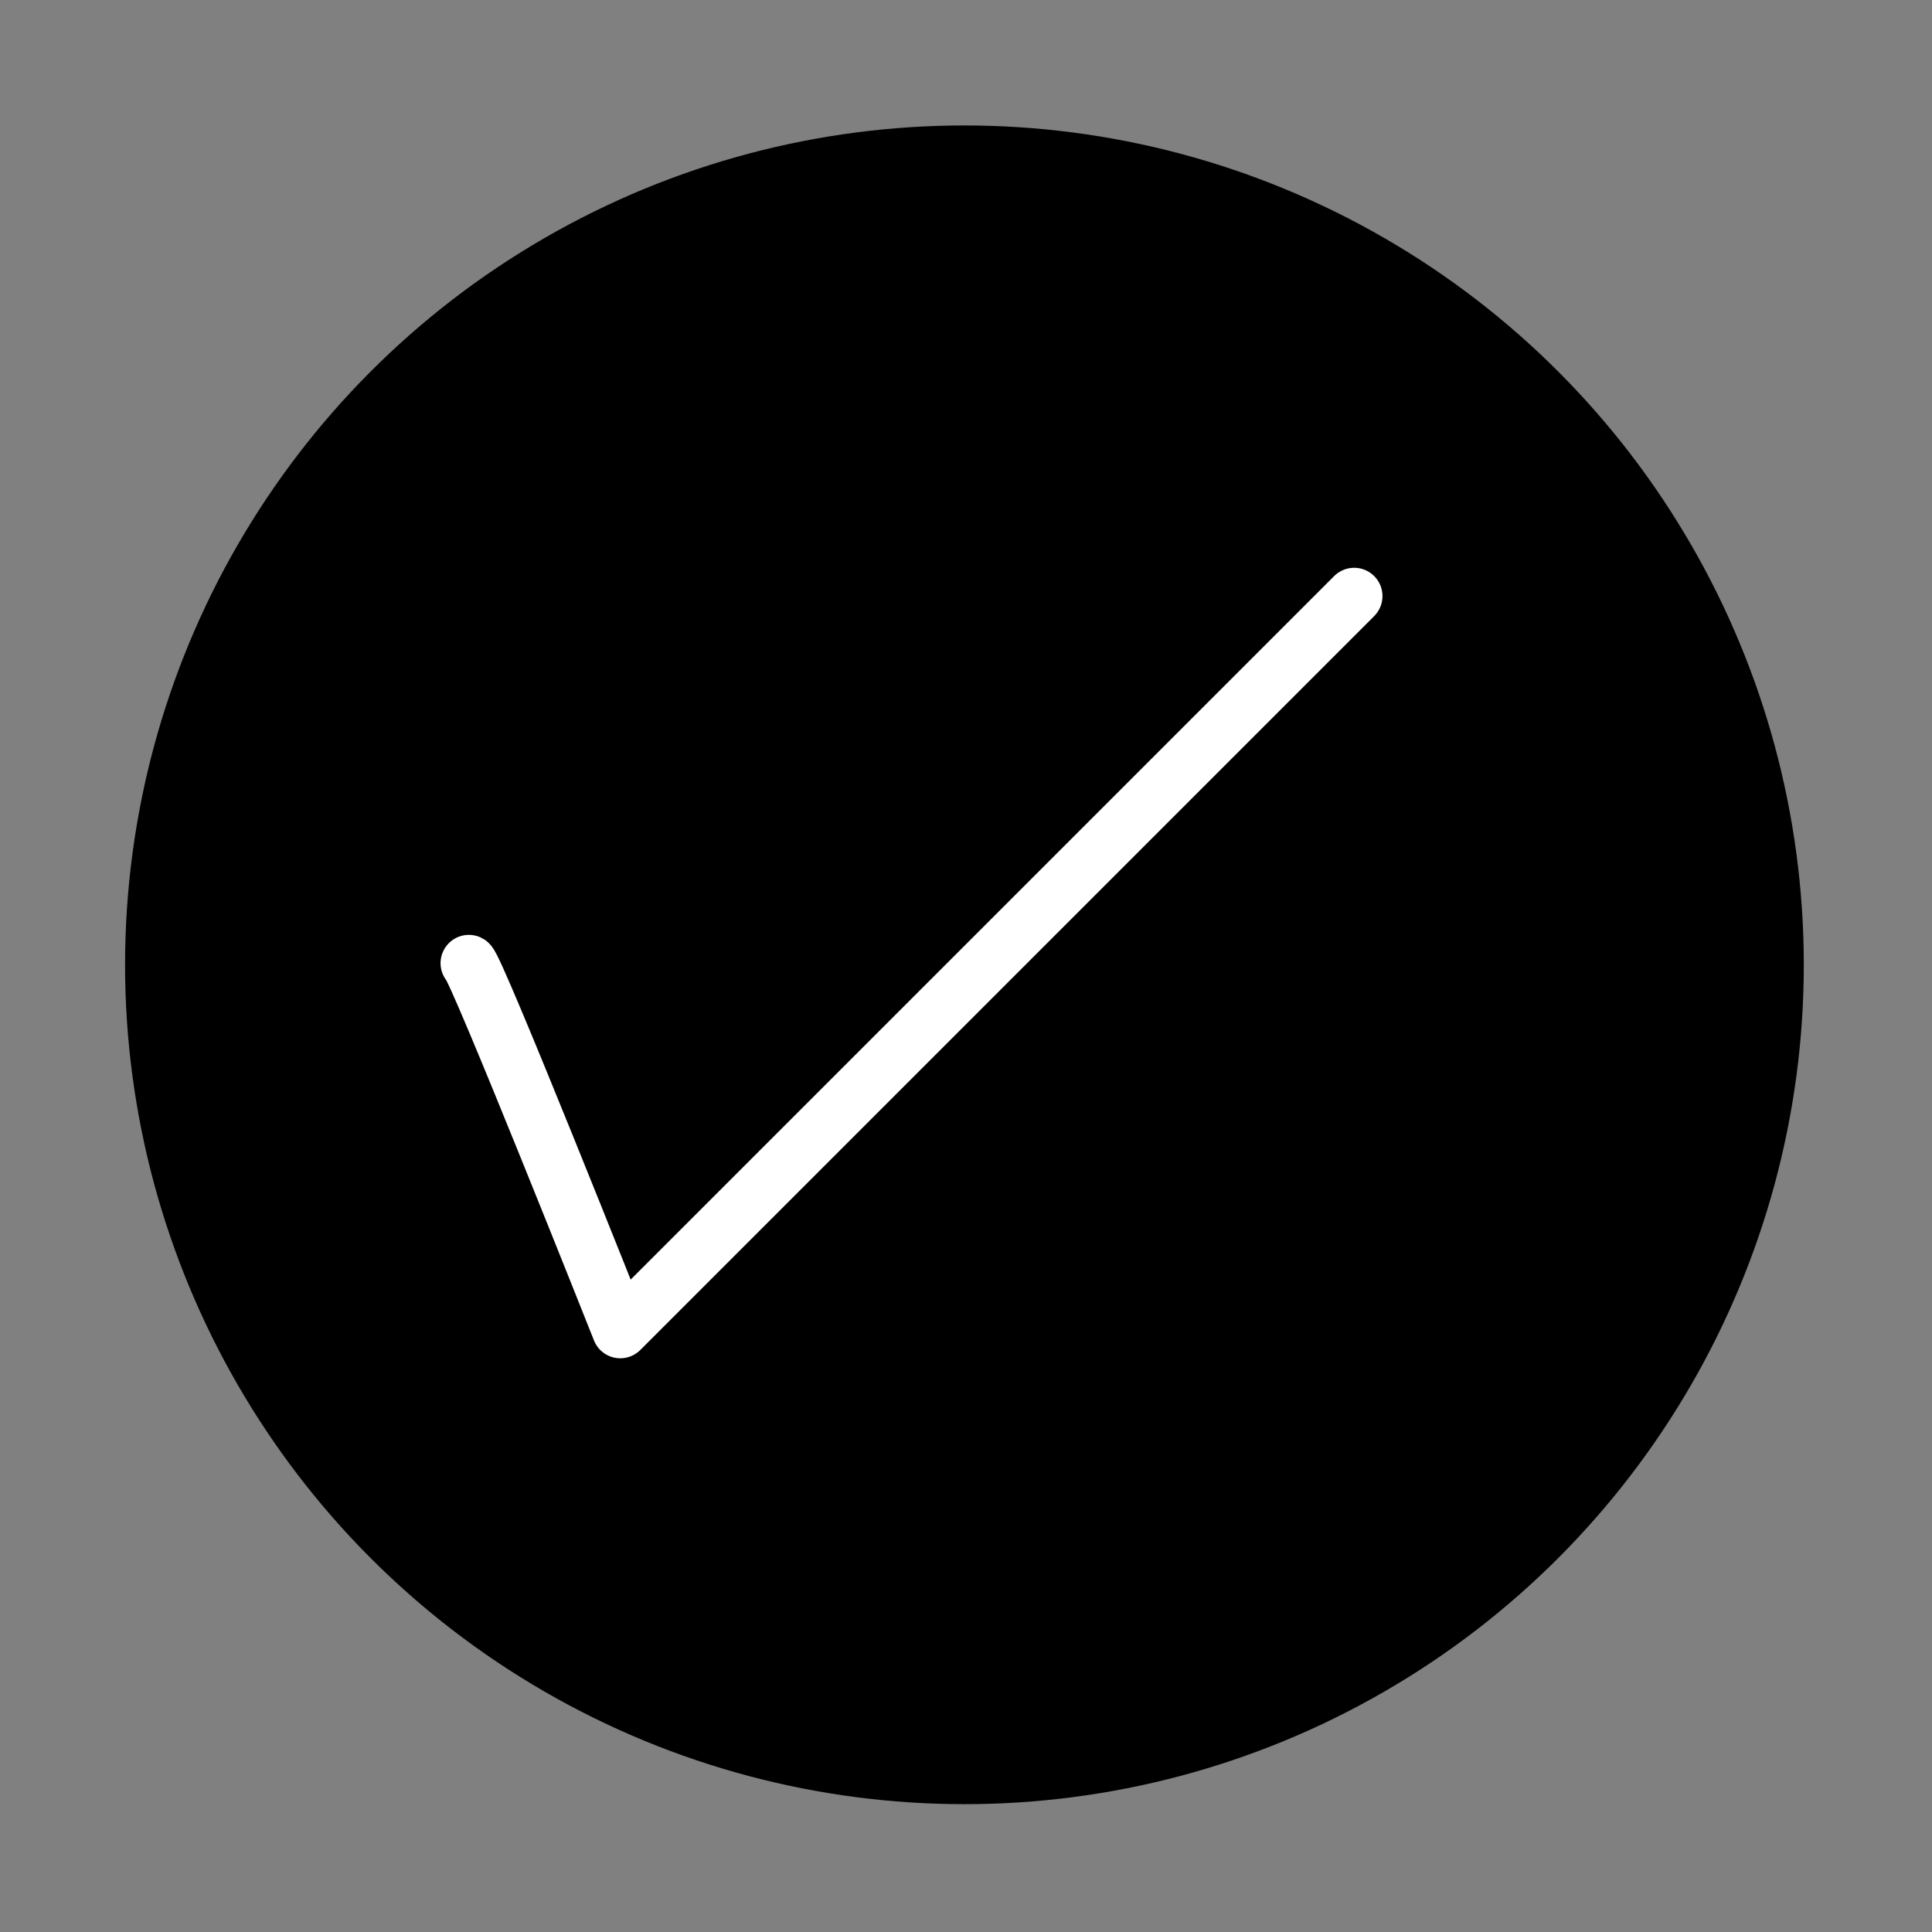 <?xml version="1.0" encoding="utf-8"?>
<!-- Generator: Adobe Illustrator 24.1.0, SVG Export Plug-In . SVG Version: 6.00 Build 0)  -->
<svg version="1.1" xmlns="http://www.w3.org/2000/svg" xmlns:xlink="http://www.w3.org/1999/xlink" x="0px" y="0px"
	 viewBox="0 0 1024 1024" style="enable-background:new 0 0 1024 1024;" xml:space="preserve">
<rect x="0" y="0" width="1024" height="1024" fill="#808080" stroke="none"/>
<style type="text/css">
	.st0{display:none;}
	.st1{display:inline;}
	.st2{fill:#CCCCCC;}
	.st3{fill:#E6E6EB;}
	.st4{fill:#666666;}
	.st5{display:inline;fill:#008755;}
	.st6{display:inline;fill:#FFFFFF;}
	.st7{display:inline;fill:none;stroke:#0000FF;stroke-width:30;stroke-linecap:round;stroke-linejoin:round;stroke-miterlimit:10;}
	
		.st8{display:inline;fill-rule:evenodd;clip-rule:evenodd;fill:none;stroke:#0000FF;stroke-width:30;stroke-linecap:round;stroke-linejoin:round;stroke-miterlimit:10;}
	.st9{fill:#0000FF;}
	.st10{fill:none;stroke:#0000FF;stroke-width:30;stroke-linecap:round;stroke-linejoin:round;stroke-miterlimit:10;}
	
		.st11{fill-rule:evenodd;clip-rule:evenodd;fill:none;stroke:#0000FF;stroke-width:30;stroke-linecap:round;stroke-linejoin:round;stroke-miterlimit:10;}
	.st12{display:inline;fill-rule:evenodd;clip-rule:evenodd;fill:none;}
	.st13{fill:none;stroke:#000000;stroke-width:30;stroke-linecap:round;stroke-linejoin:round;stroke-miterlimit:10;}
	
		.st14{fill-rule:evenodd;clip-rule:evenodd;fill:none;stroke:#000000;stroke-width:30;stroke-linecap:round;stroke-linejoin:round;stroke-miterlimit:10;}
	.st15{fill-rule:evenodd;clip-rule:evenodd;fill:none;stroke:#000000;stroke-miterlimit:10;}
	.st16{fill-rule:evenodd;clip-rule:evenodd;}
	
		.st17{fill-rule:evenodd;clip-rule:evenodd;fill:none;stroke:#FFFFFF;stroke-width:30;stroke-linecap:round;stroke-linejoin:round;stroke-miterlimit:10;}
</style>
<g id="Icon_Guidlines" class="st0">
	<g class="st1">
		<g>
			<g>
				<polygon class="st3" points="318,1152.87 -131.79,1152.87 25.64,995.45 27.05,996.86 -126.96,1150.87 318,1150.87 				"/>
			</g>
			<g>
				<g>
					<polygon class="st3" points="34.33,988.17 18.48,994.82 25.75,996.75 27.68,1004.02 					"/>
				</g>
			</g>
		</g>
	</g>
	<g class="st1">
		<g>
			<rect x="510" y="-1.5" class="st4" width="4" height="1024"/>
		</g>
		<g>
			<rect x="704" y="-1.5" class="st4" width="4" height="1024"/>
		</g>
		<g>
			<rect x="956" y="-1.5" class="st4" width="4" height="1024"/>
		</g>
		<g>
			<rect x="1022" y="-239.5" class="st4" width="4" height="1264"/>
		</g>
		<g>
			<rect x="-2" y="-239.5" class="st4" width="4" height="1264"/>
		</g>
		<g>
			<rect x="316" y="-1.5" class="st4" width="4" height="1024"/>
		</g>
		<g>
			<rect x="64" y="-1.5" class="st4" width="4" height="1024"/>
		</g>
		<g>
			<rect x="-238" y="702.5" class="st4" width="1262" height="4"/>
		</g>
		<g>
			<rect x="0" y="954.5" class="st4" width="1262" height="4"/>
		</g>
		<g>
			<rect x="-238" y="314.5" class="st4" width="1262" height="4"/>
		</g>
		<g>
			<rect x="-238" y="62.5" class="st4" width="1500" height="4"/>
		</g>
		<g>
			<rect x="0" y="-3.5" class="st4" width="1024" height="4"/>
		</g>
		<g>
			<rect x="-2" y="1020.5" class="st4" width="1028" height="4"/>
		</g>
		<g>
			<rect x="0" y="508.5" class="st4" width="1024" height="4"/>
		</g>
		<g>
			<path class="st4" d="M512,786.85c-73.82,0-143.21-28.75-195.41-80.94c-52.2-52.2-80.94-121.59-80.94-195.41
				c0-73.82,28.75-143.21,80.94-195.41c52.2-52.2,121.59-80.94,195.41-80.94s143.21,28.75,195.41,80.94
				c52.2,52.2,80.94,121.59,80.94,195.41c0,73.82-28.75,143.21-80.94,195.41C655.21,758.1,585.82,786.85,512,786.85z M512,238.15
				c-72.75,0-141.14,28.33-192.58,79.77c-51.44,51.44-79.77,119.83-79.77,192.58s28.33,141.14,79.77,192.58
				c51.44,51.44,119.83,79.77,192.58,79.77s141.14-28.33,192.58-79.77c51.44-51.44,79.77-119.83,79.77-192.58
				s-28.33-141.14-79.77-192.58C653.14,266.48,584.75,238.15,512,238.15z"/>
		</g>
		<g>
			<path class="st4" d="M512,958.5c-60.48,0-119.15-11.85-174.38-35.21c-53.35-22.56-101.26-54.87-142.4-96.01
				c-41.14-41.14-73.45-89.05-96.01-142.4C75.85,629.65,64,570.98,64,510.5s11.85-119.15,35.21-174.38
				c22.56-53.35,54.87-101.26,96.01-142.4s89.05-73.45,142.4-96.01C392.85,74.34,451.52,62.5,512,62.5
				c60.48,0,119.15,11.85,174.38,35.21c53.35,22.56,101.26,54.87,142.4,96.01c41.14,41.14,73.44,89.05,96.01,142.4
				C948.15,391.35,960,450.02,960,510.5s-11.85,119.15-35.21,174.38c-22.56,53.35-54.87,101.26-96.01,142.4
				c-41.14,41.14-89.05,73.44-142.4,96.01C631.15,946.65,572.48,958.5,512,958.5z M512,66.5c-59.94,0-118.09,11.74-172.82,34.89
				c-52.87,22.36-100.35,54.38-141.13,95.15c-40.78,40.78-72.79,88.26-95.15,141.13C79.74,392.41,68,450.56,68,510.5
				s11.74,118.09,34.89,172.82c22.36,52.87,54.38,100.35,95.15,141.13c40.78,40.78,88.26,72.79,141.13,95.15
				C393.91,942.76,452.06,954.5,512,954.5c59.94,0,118.09-11.74,172.82-34.89c52.87-22.36,100.35-54.38,141.13-95.15
				c40.78-40.78,72.79-88.26,95.15-141.13C944.26,628.59,956,570.44,956,510.5s-11.74-118.09-34.89-172.82
				c-22.36-52.87-54.38-100.35-95.15-141.13c-40.78-40.78-88.26-72.79-141.13-95.15C630.09,78.24,571.94,66.5,512,66.5z"/>
		</g>
		<g>
			
				<rect x="510" y="-213.58" transform="matrix(0.707 -0.707 0.707 0.707 -211.016 511.56)" class="st4" width="4" height="1448.15"/>
		</g>
		<g>
			
				<rect x="-132.41" y="475.5" transform="matrix(0.707 -0.707 0.707 0.707 -178.016 525.229)" class="st4" width="1354.82" height="4"/>
		</g>
	</g>
</g>
<g id="Icons" class="st0">
</g>
<g id="Layer_3">
	<g>
		<circle class="st16" cx="511.17" cy="511.37" r="444.88"/>
	</g>
	<path class="st17" d="M248.5,510.5c3.85,1.93,80.26,194.42,80.26,194.42l388.98-388.98"/>
</g>
</svg>
